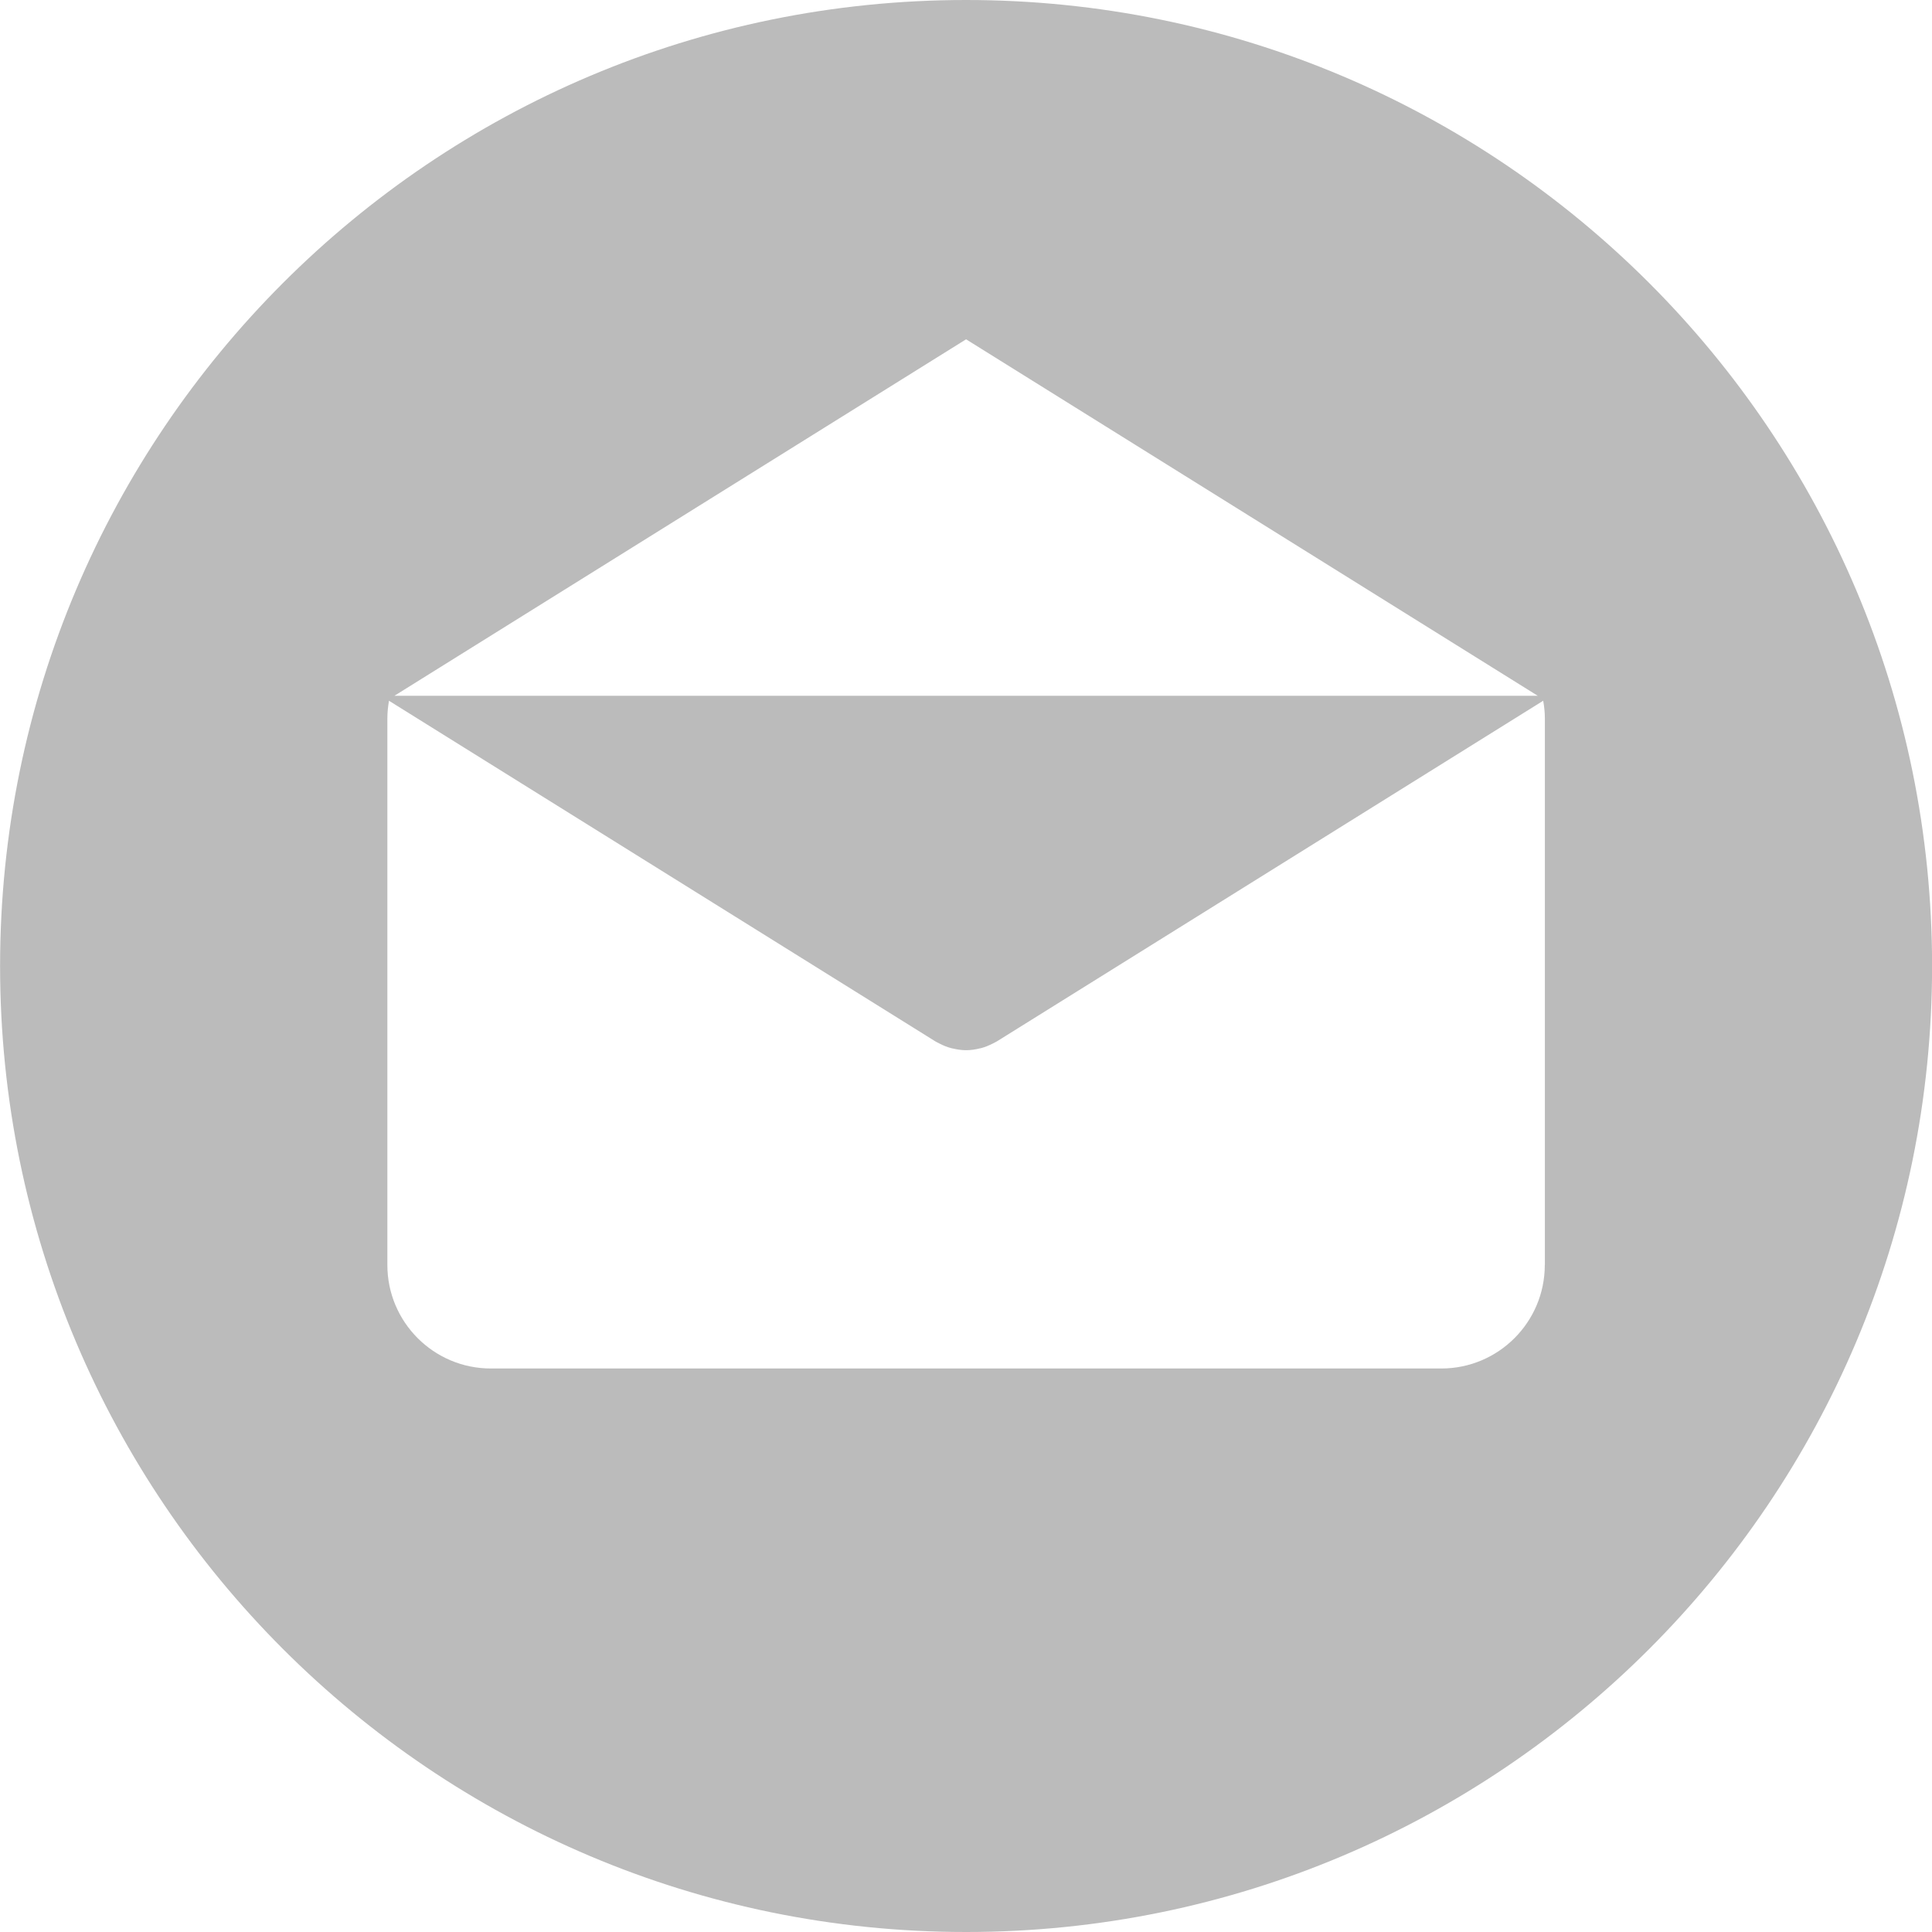 <svg width="24" height="24" viewBox="0 0 24 24" fill="none" xmlns="http://www.w3.org/2000/svg">
<g clip-path="url(#clip0)">
<path d="M12.001 0C5.374 0 0.001 5.373 0.001 12C0.001 18.627 5.374 24 12.001 24C18.628 24 24.001 18.627 24.001 12C24.001 5.373 18.628 0 12.001 0ZM12.001 4.215L19.102 8.643H4.9L12.001 4.215ZM19.191 15.714H19.19C19.19 16.424 18.614 17 17.904 17H6.098C5.388 17 4.812 16.424 4.812 15.714V8.925C4.812 8.85 4.82 8.777 4.832 8.705L11.617 12.935C11.625 12.941 11.634 12.944 11.643 12.949C11.652 12.954 11.661 12.959 11.67 12.963C11.718 12.988 11.767 13.008 11.818 13.021C11.823 13.022 11.828 13.023 11.833 13.024C11.889 13.037 11.945 13.046 12.001 13.046H12.001C12.002 13.046 12.002 13.046 12.002 13.046C12.058 13.046 12.114 13.038 12.169 13.024C12.175 13.023 12.18 13.022 12.185 13.021C12.235 13.008 12.284 12.988 12.333 12.963C12.342 12.959 12.351 12.954 12.36 12.949C12.368 12.944 12.377 12.941 12.386 12.935L19.17 8.705C19.183 8.777 19.191 8.849 19.191 8.925V15.714Z" fill="#BBBBBB"/>
</g>
<defs>
<clipPath id="clip0">
<rect width="24" height="24" fill="white"/>
</clipPath>
</defs>
</svg>
